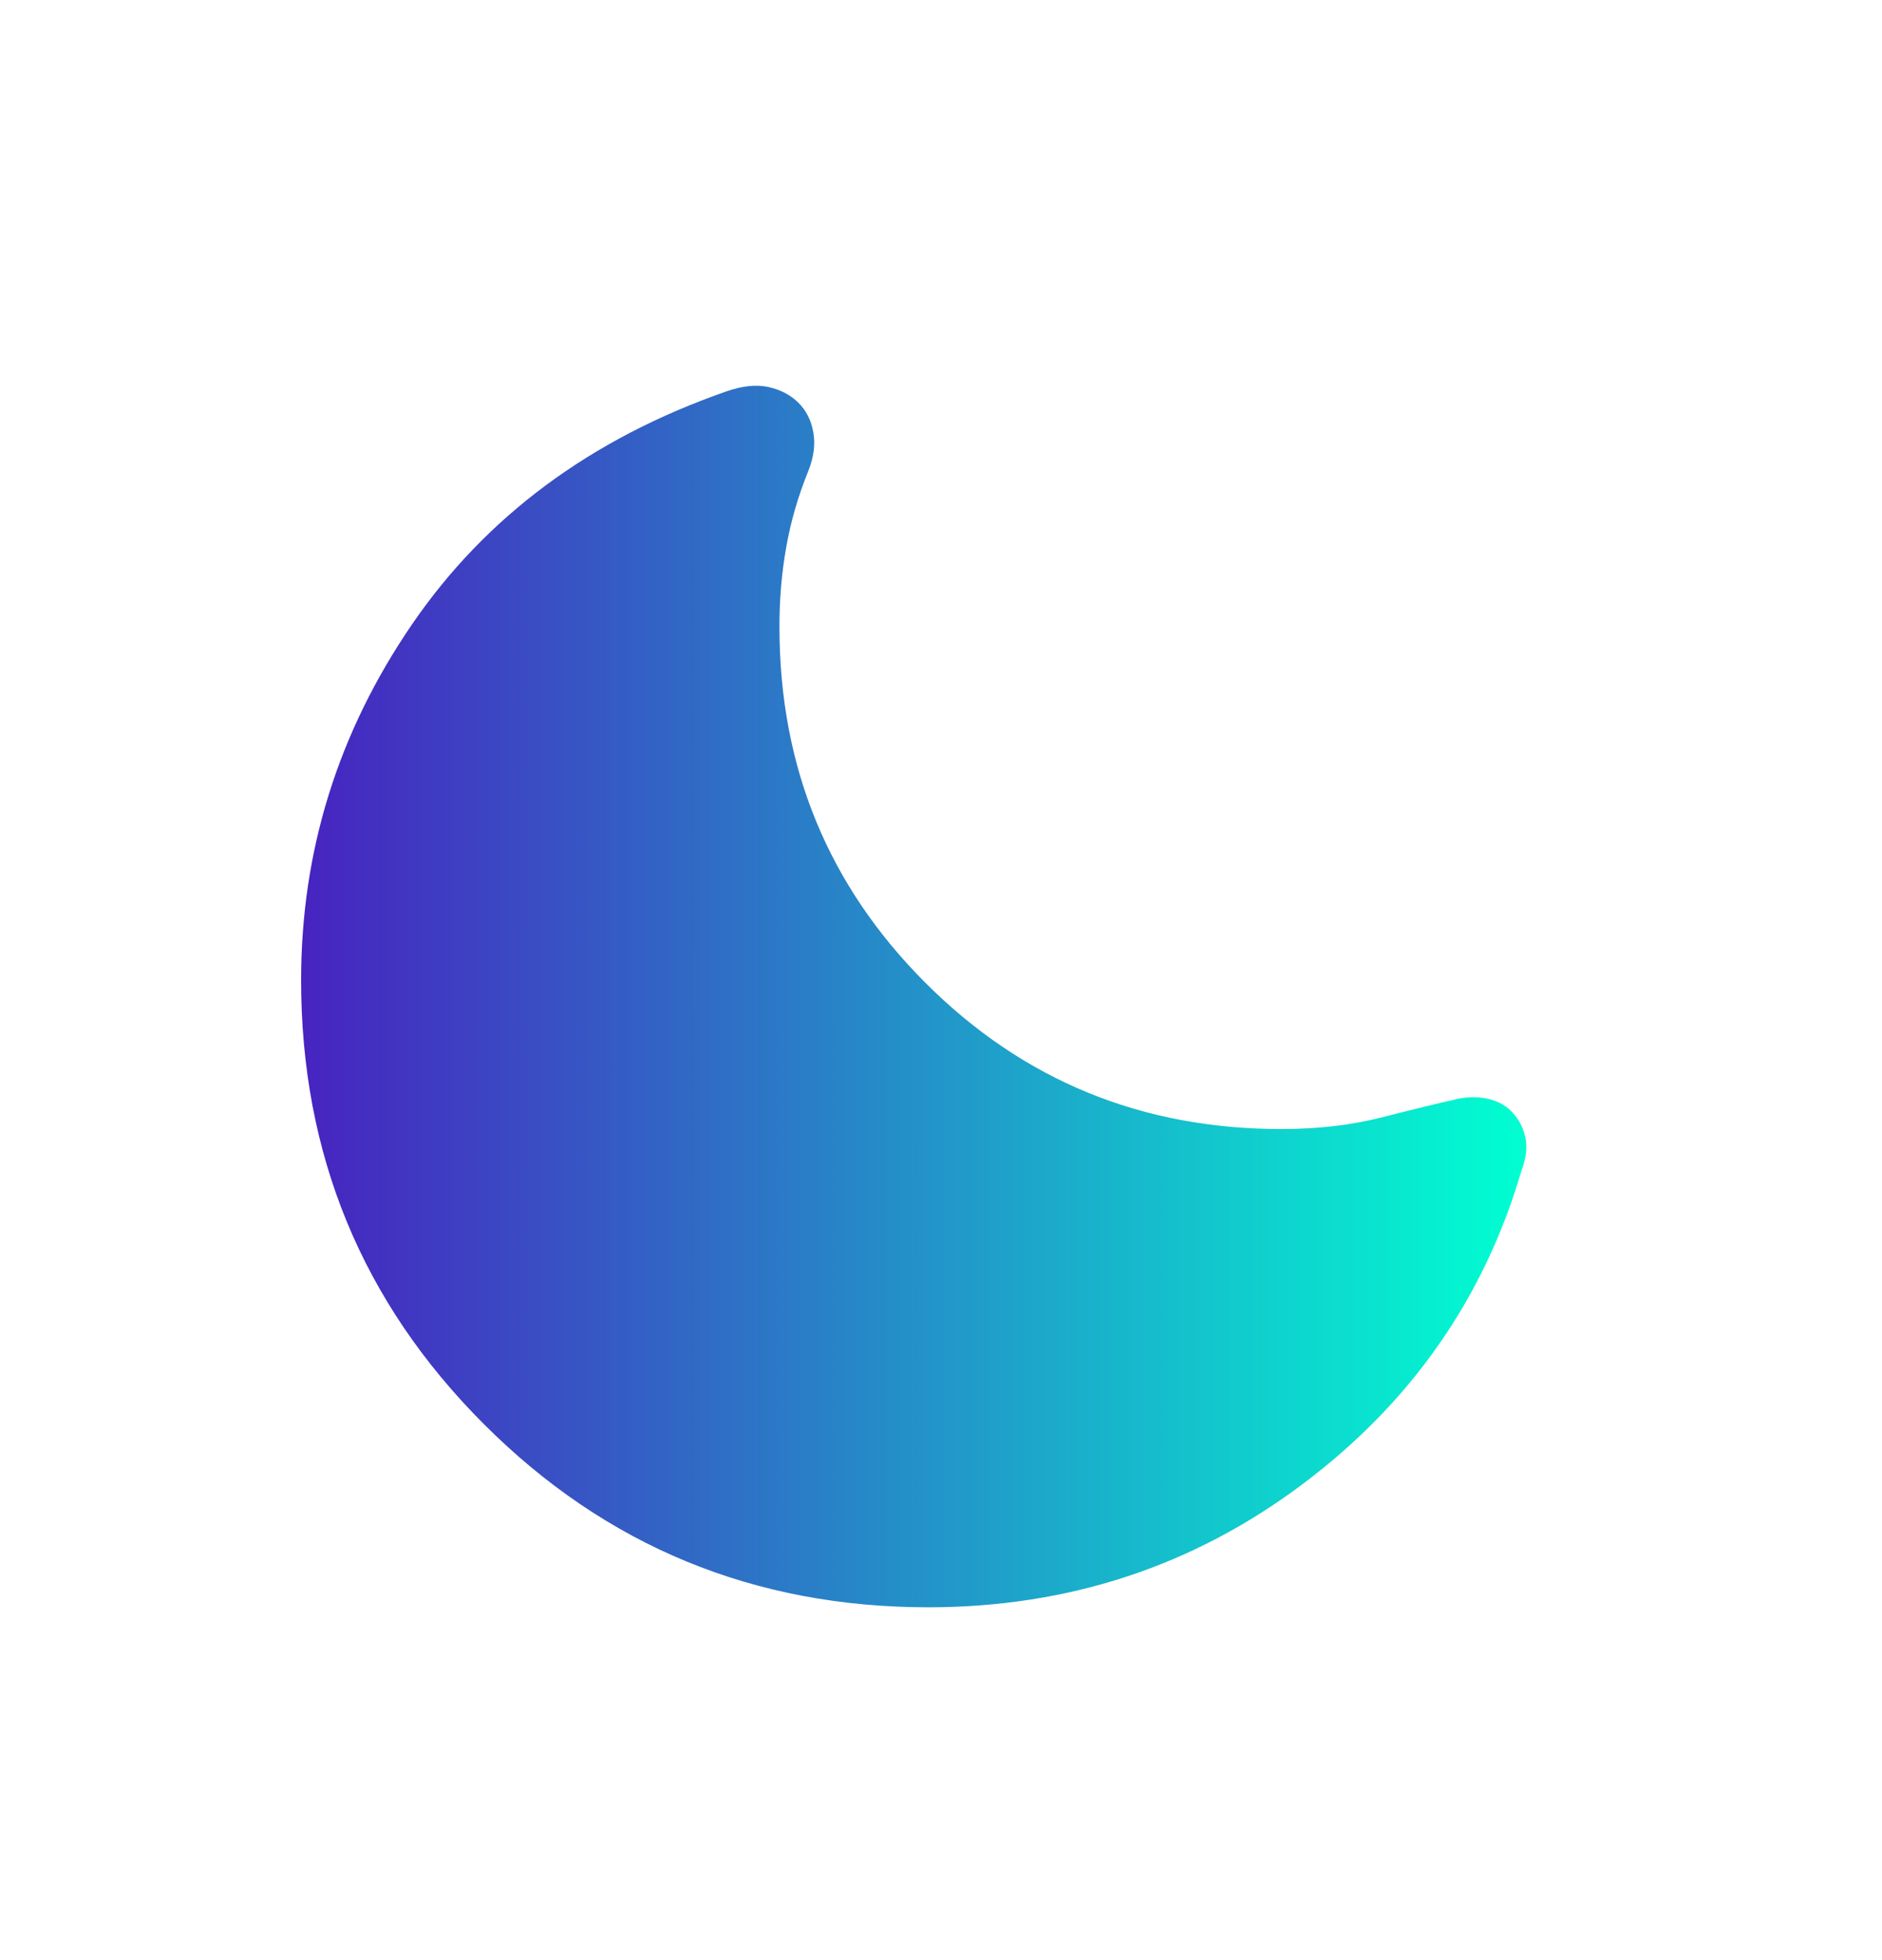 <svg width="24" height="25" viewBox="0 0 24 25" fill="none" xmlns="http://www.w3.org/2000/svg">
<path d="M11.84 20.5C9.618 20.5 7.729 19.722 6.173 18.166C4.617 16.61 3.839 14.721 3.84 12.5C3.84 10.853 4.311 9.342 5.253 7.965C6.196 6.587 7.532 5.596 9.263 4.992C9.467 4.921 9.646 4.902 9.799 4.936C9.952 4.97 10.079 5.036 10.18 5.135C10.28 5.234 10.345 5.36 10.372 5.515C10.399 5.67 10.377 5.833 10.309 6.004C10.18 6.322 10.085 6.646 10.027 6.975C9.968 7.304 9.939 7.646 9.94 8C9.94 9.782 10.561 11.294 11.803 12.537C13.046 13.779 14.558 14.4 16.34 14.4C16.805 14.4 17.231 14.351 17.617 14.252C18.003 14.153 18.333 14.073 18.605 14.012C18.75 13.985 18.883 13.989 19.004 14.022C19.125 14.055 19.222 14.114 19.296 14.198C19.372 14.281 19.424 14.384 19.452 14.506C19.479 14.628 19.463 14.767 19.405 14.923C18.928 16.556 17.994 17.894 16.602 18.936C15.21 19.978 13.623 20.499 11.84 20.5Z" fill="url(#paint0_linear_2411_155)"/>
<defs>
<linearGradient id="paint0_linear_2411_155" x1="19.465" y1="12.71" x2="3.84" y2="12.71" gradientUnits="userSpaceOnUse">
<stop stop-color="#00FFD1"/>
<stop offset="1" stop-color="#4723C0"/>
</linearGradient>
</defs>
</svg>
